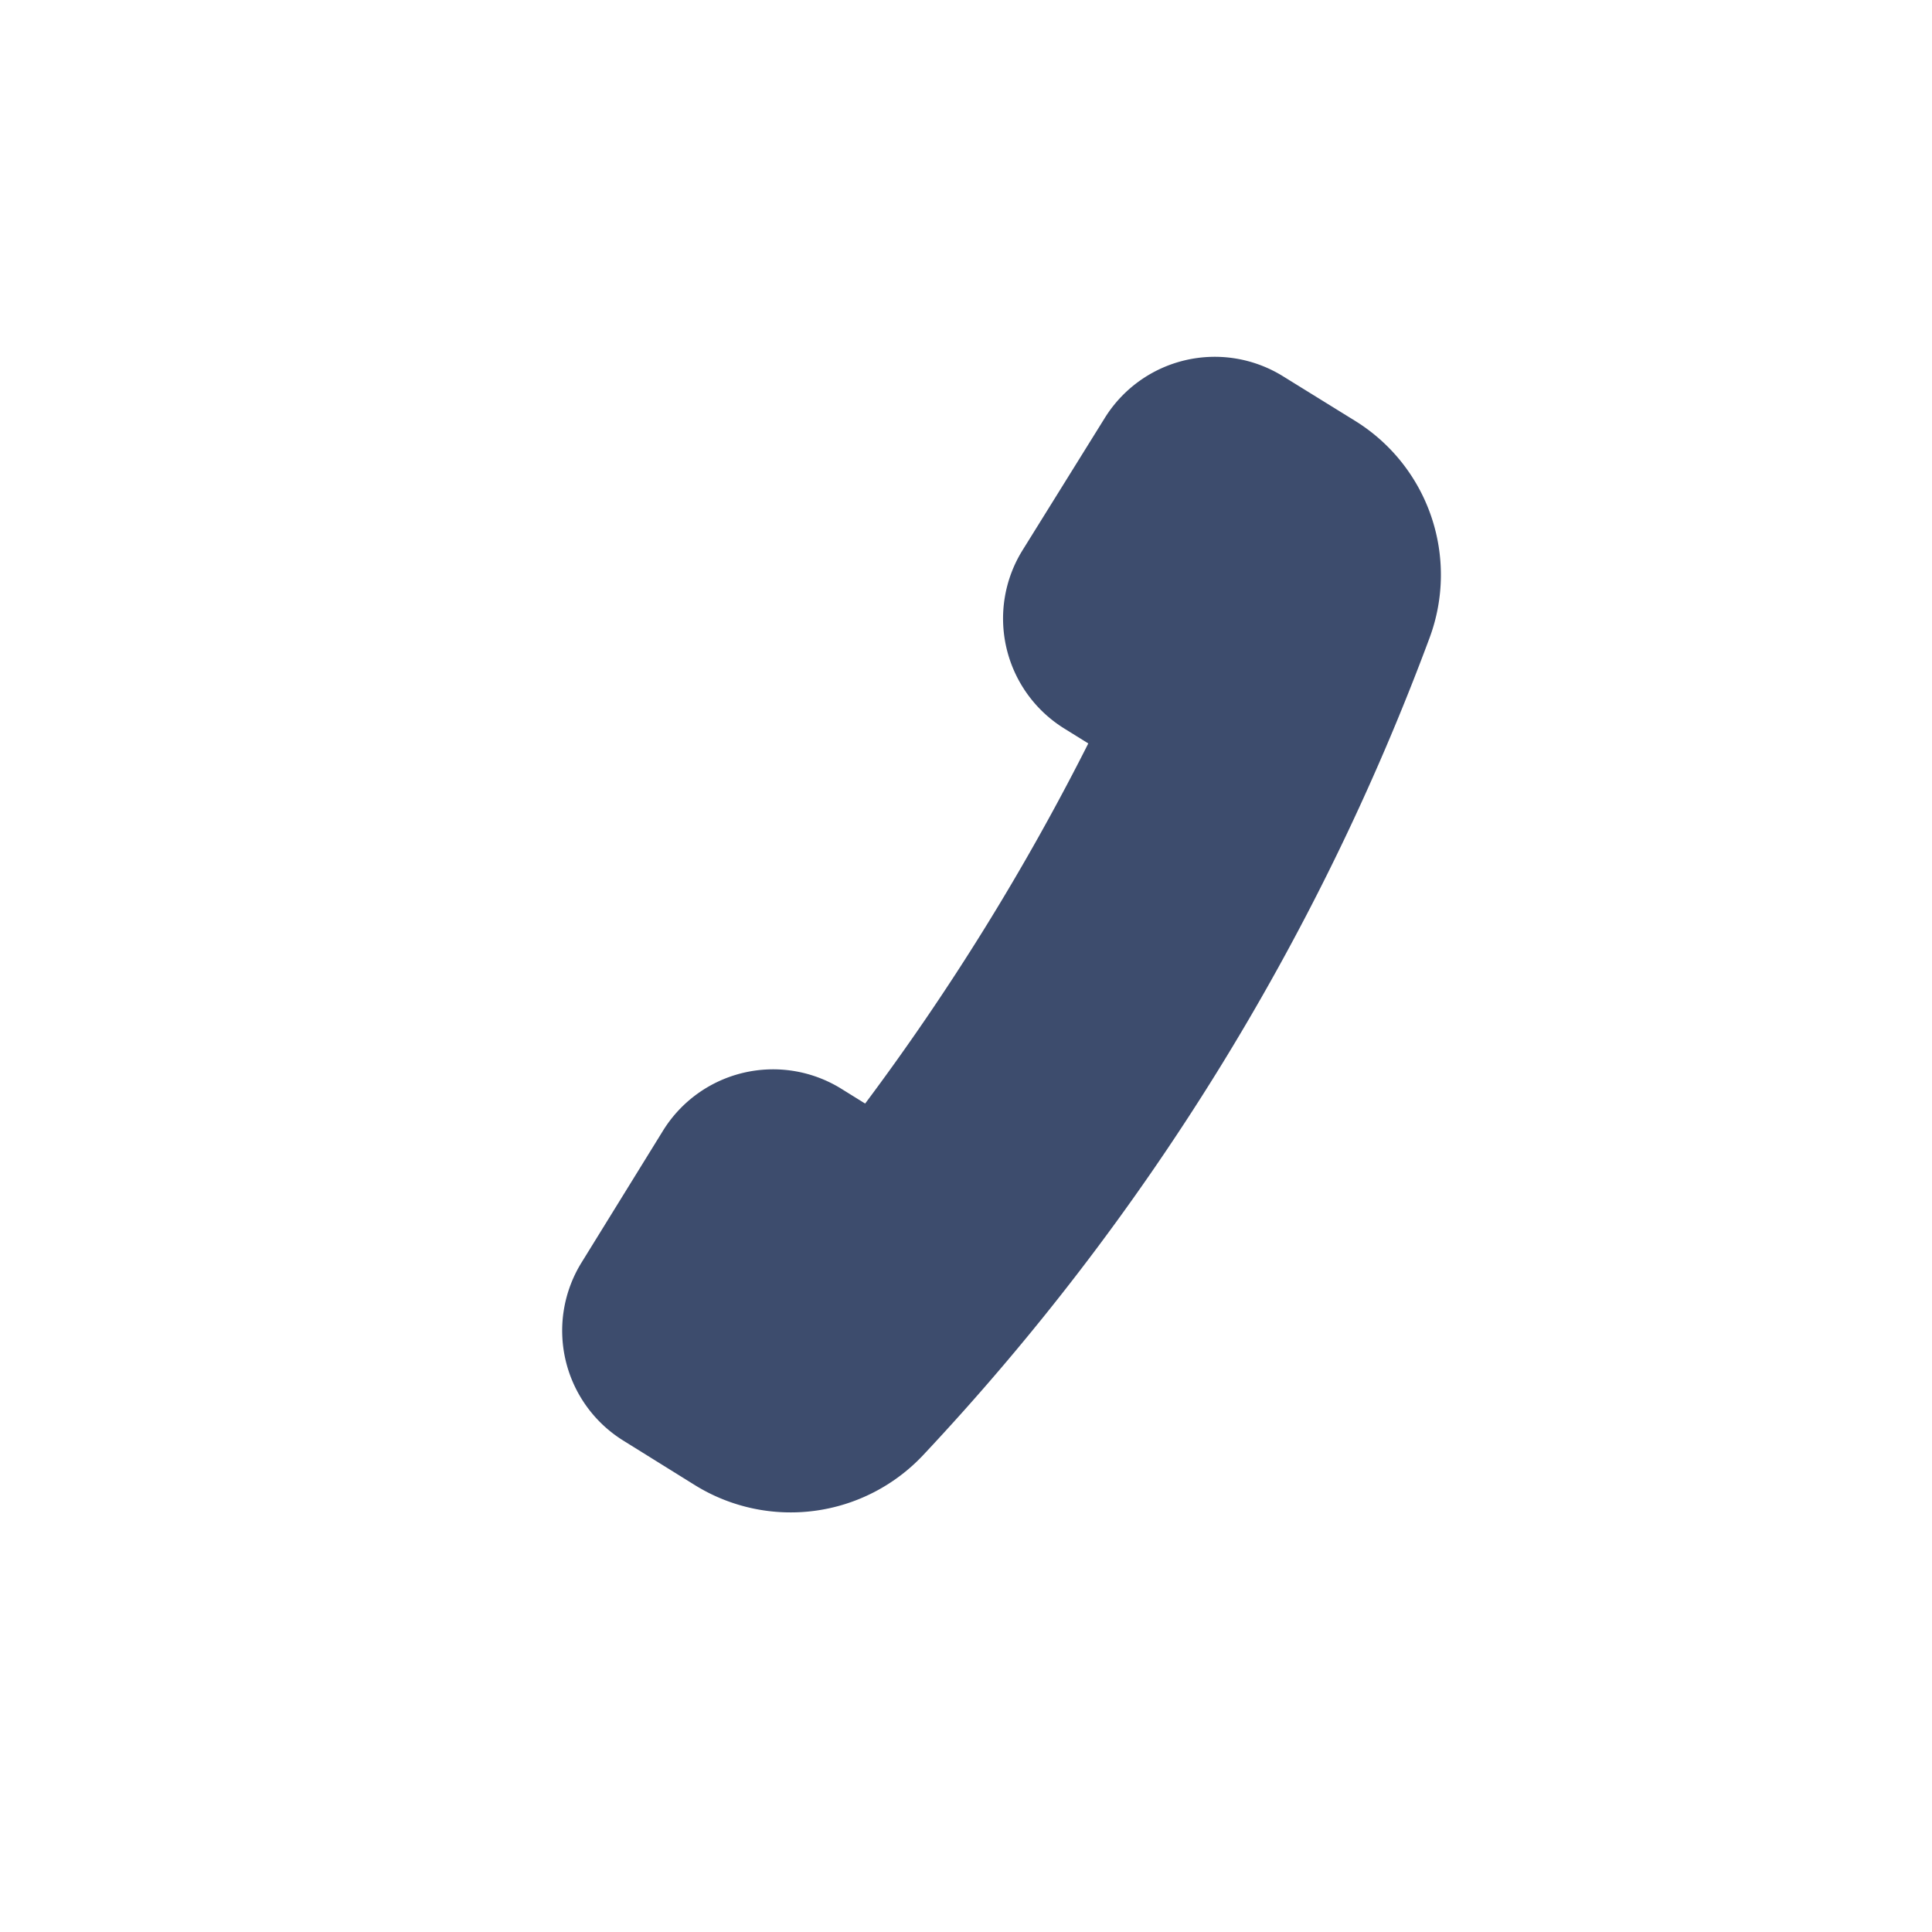 <svg xmlns="http://www.w3.org/2000/svg" viewBox="0 0 100 100">
  <defs>
    <style>
      .a {
        fill: #3d4c6d;
      }
    </style>
  </defs>
  <title>Our services_icons</title>
  <path class="a" d="M52.92,28.49a6.7,6.7,0,0,0,2.17,9.22l1.24.77A125.54,125.54,0,0,1,44.78,57.12l-1.24-.77a6.7,6.7,0,0,0-9.22,2.17L30.1,65.35a6.7,6.7,0,0,0,2.17,9.22L36,76.89a9.41,9.41,0,0,0,11.76-1.55A125.72,125.72,0,0,0,74,33a9.37,9.37,0,0,0-3.85-11.21l-3.75-2.32a6.7,6.7,0,0,0-9.22,2.17Z"/>
</svg>
